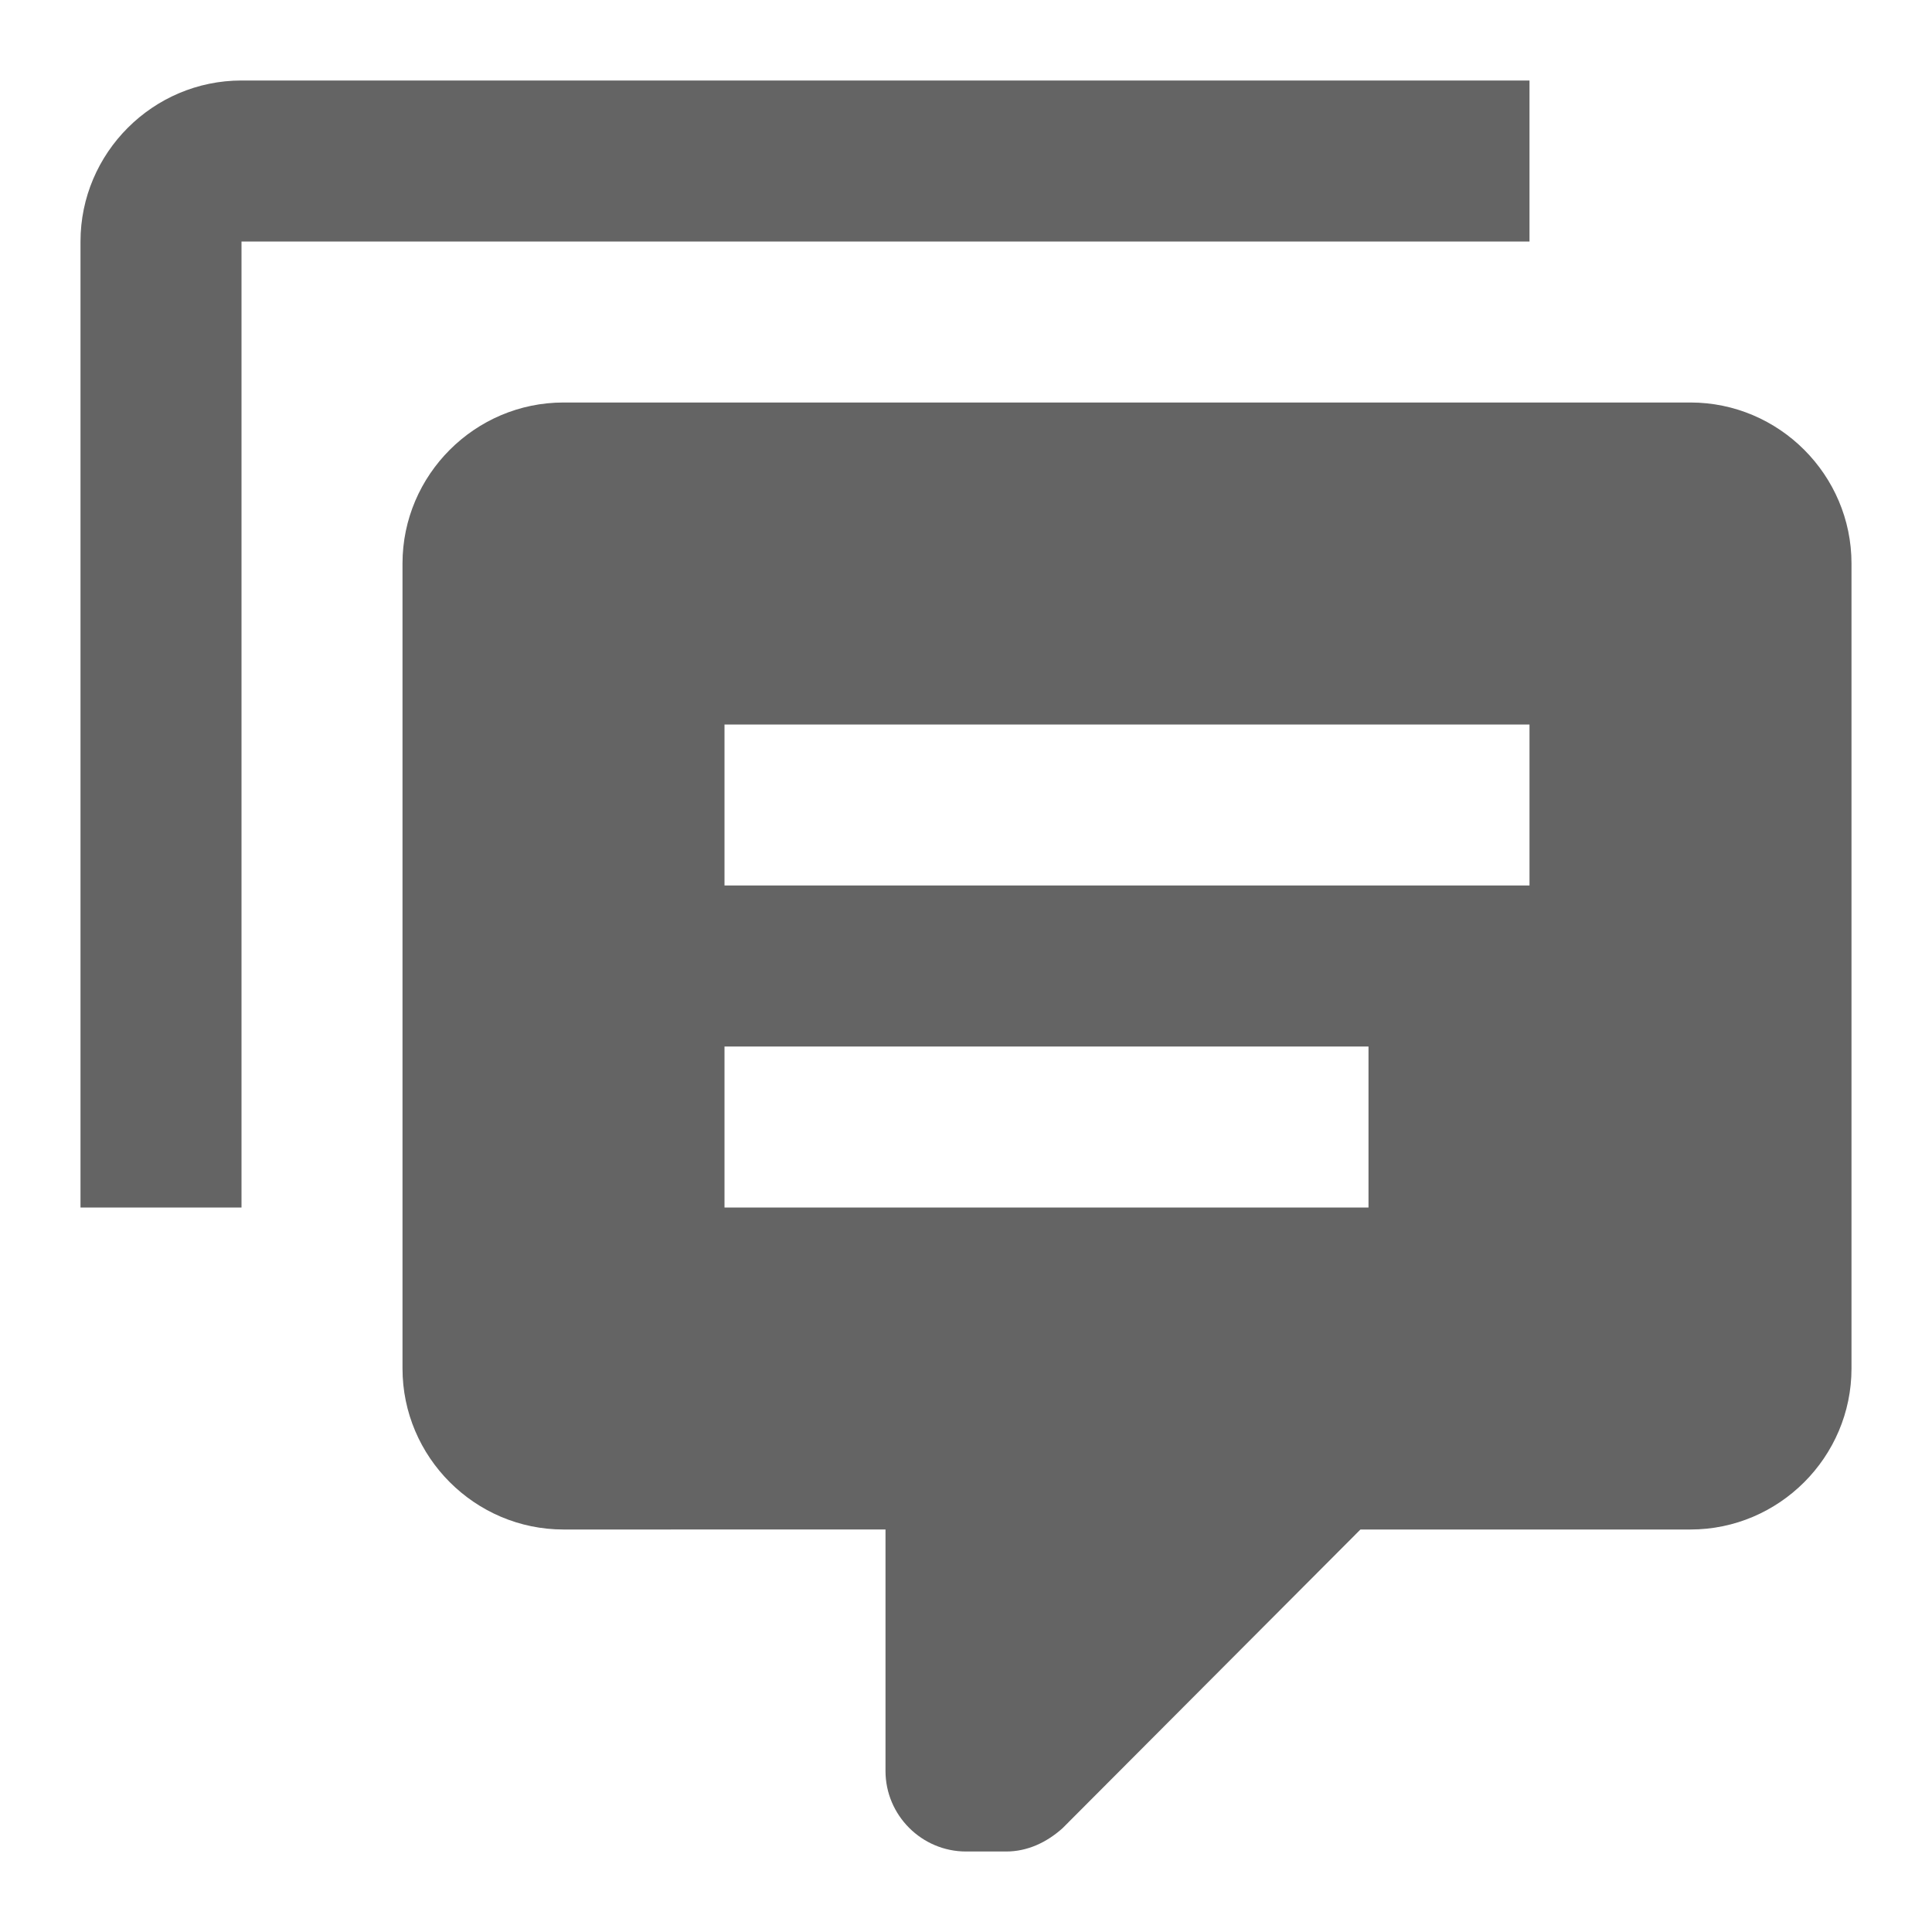 <?xml version="1.0"?>
<svg xmlns="http://www.w3.org/2000/svg" xmlns:xlink="http://www.w3.org/1999/xlink" aria-hidden="true" width="1em" height="1em" viewBox="0 0 24 24" data-icon="mdi:comment-text-multiple" data-width="1em" data-height="1em" data-inline="false" class="iconify"><path d="M3 15H1V3c0-1.1.9-2 2-2h16v2H3v12m9 8c-.55 0-1-.45-1-1v-3H7c-1.1 0-2-.9-2-2V7c0-1.1.9-2 2-2h14c1.1 0 2 .9 2 2v10c0 1.1-.9 2-2 2h-4.1l-3.7 3.71c-.2.18-.44.29-.7.29H12M9 9v2h10V9H9m0 4v2h8v-2H9z" fill="#646464"/></svg>
